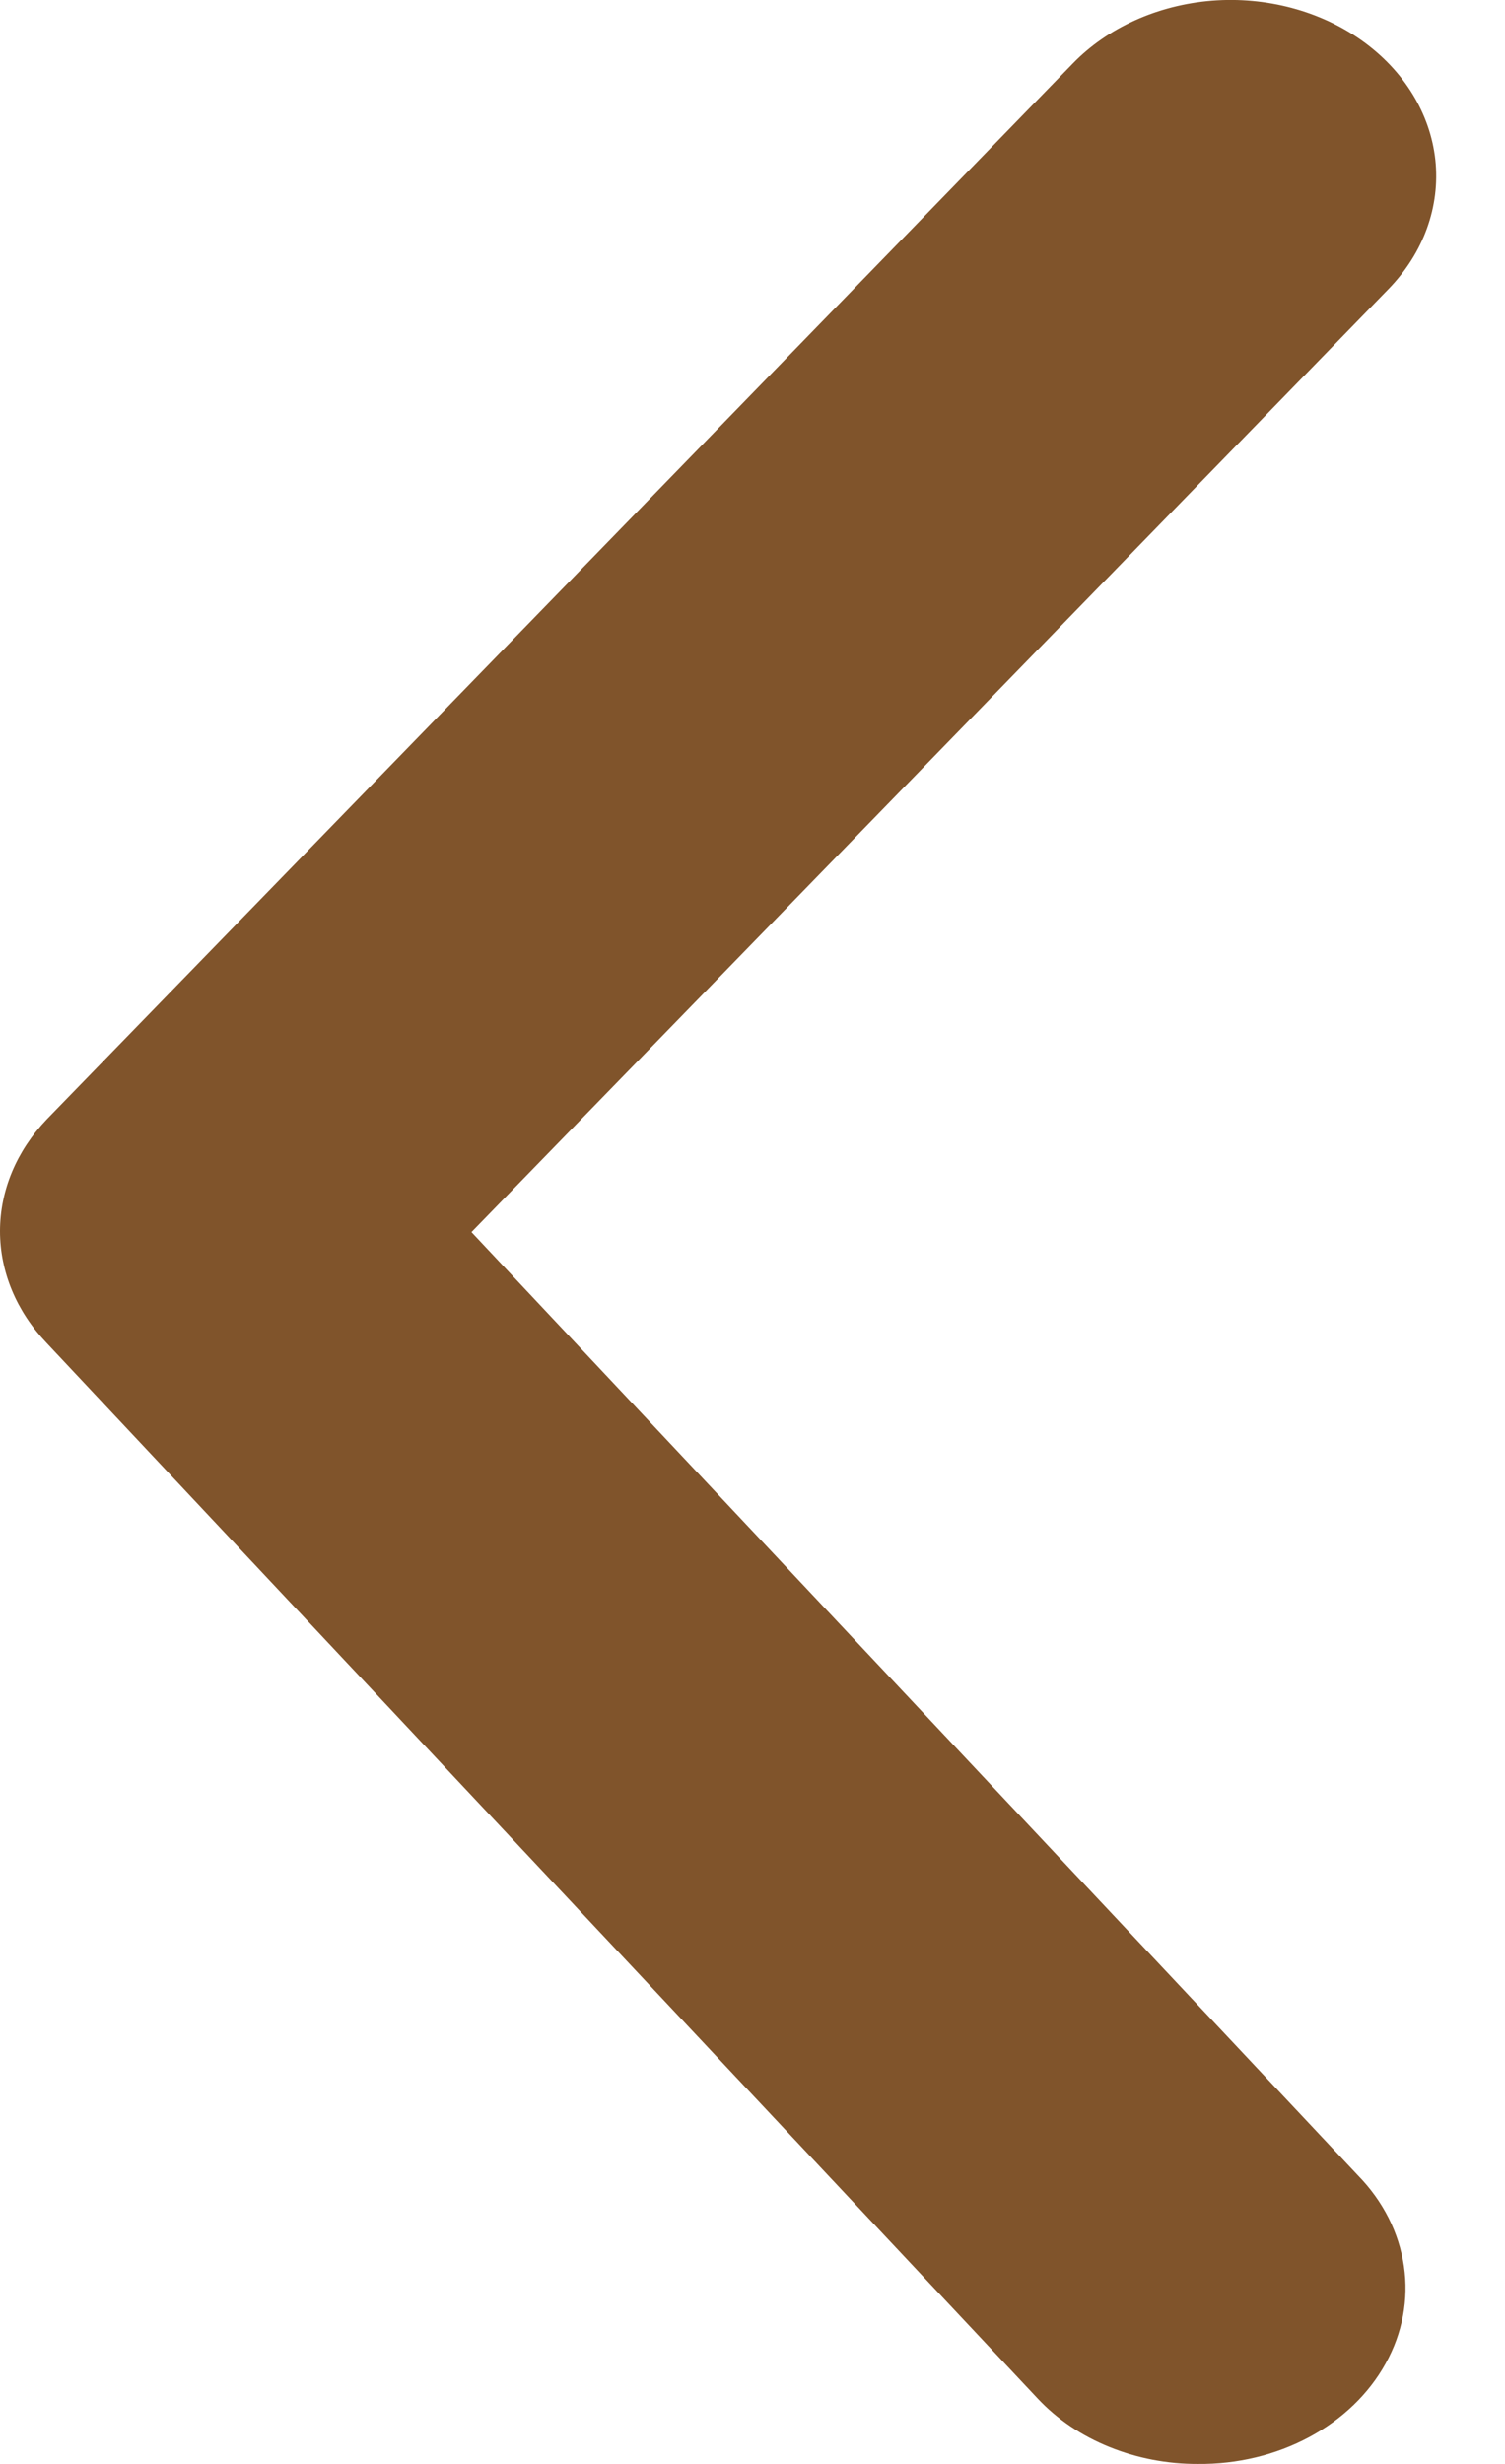 <svg width="11" height="18" viewBox="0 0 11 18" fill="none" xmlns="http://www.w3.org/2000/svg">
<path d="M8.755 18C8.531 18.001 8.31 17.958 8.108 17.876C7.905 17.794 7.727 17.674 7.586 17.524L0.341 9.811C0.121 9.581 0 9.292 0 8.994C0 8.697 0.121 8.408 0.341 8.178L7.841 0.464C8.095 0.202 8.461 0.037 8.858 0.005C9.254 -0.026 9.649 0.079 9.955 0.297C10.262 0.516 10.454 0.829 10.491 1.169C10.527 1.509 10.405 1.847 10.15 2.11L3.446 9.001L9.925 15.892C10.109 16.08 10.225 16.31 10.261 16.554C10.297 16.798 10.251 17.045 10.127 17.267C10.004 17.489 9.81 17.675 9.567 17.805C9.324 17.935 9.042 18.003 8.755 18Z" fill="#80542B"/>
</svg>
